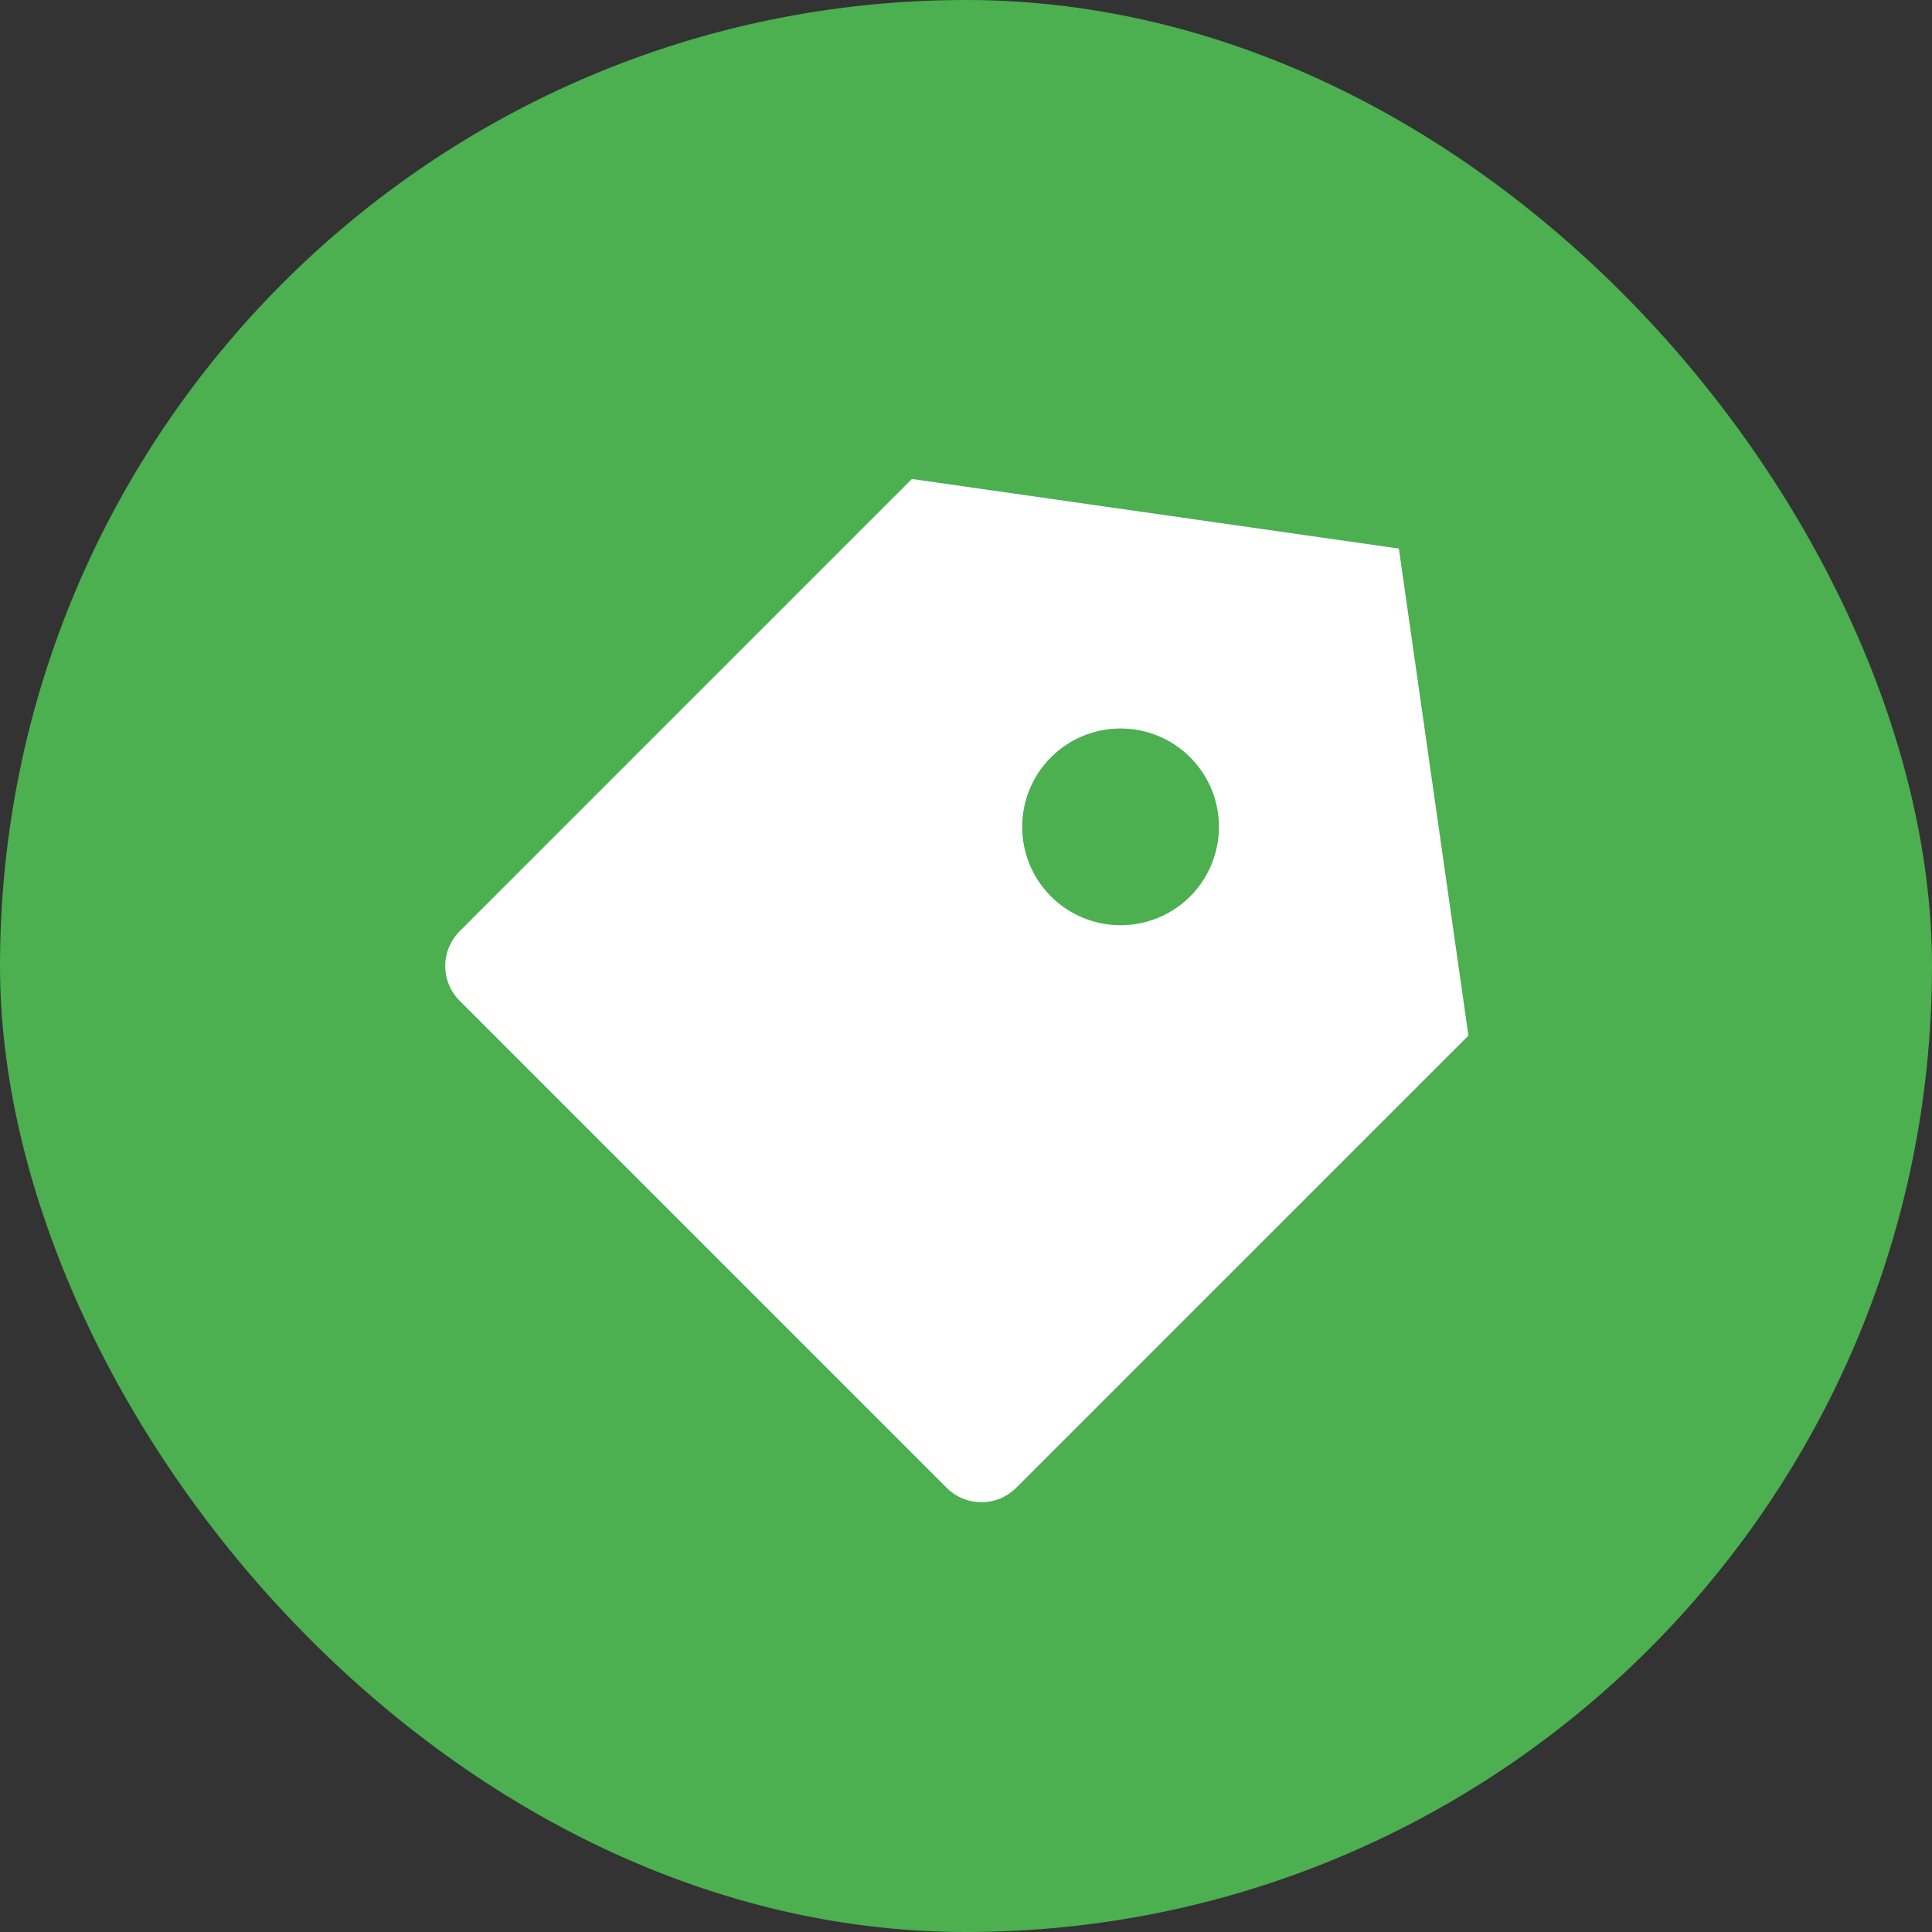 <svg width="72" height="72" viewBox="0 0 72 72" fill="none" xmlns="http://www.w3.org/2000/svg">
<rect x="0" y="0" width="72" height="72" fill="#333333" stroke="none"/>
<rect width="72" height="72" rx="36" fill="#4CAF50"/>
<g clip-path="url(#clip0_1268_196)">
<path d="M33.983 17.85L52.132 20.444L54.724 38.594L37.872 55.446C37.528 55.79 37.062 55.983 36.576 55.983C36.09 55.983 35.623 55.79 35.279 55.446L17.13 37.296C16.786 36.953 16.593 36.486 16.593 36C16.593 35.514 16.786 35.048 17.13 34.704L33.983 17.85ZM39.168 33.408C39.508 33.748 39.913 34.018 40.358 34.202C40.803 34.387 41.279 34.481 41.761 34.481C42.242 34.481 42.719 34.386 43.164 34.202C43.609 34.018 44.013 33.747 44.354 33.407C44.694 33.066 44.964 32.662 45.148 32.217C45.332 31.772 45.427 31.295 45.427 30.814C45.427 30.332 45.332 29.855 45.148 29.411C44.963 28.966 44.693 28.562 44.353 28.221C44.012 27.881 43.608 27.611 43.163 27.427C42.718 27.242 42.241 27.148 41.76 27.148C40.787 27.148 39.855 27.534 39.167 28.222C38.48 28.91 38.093 29.843 38.094 30.815C38.094 31.788 38.48 32.72 39.168 33.408Z" fill="white"/>
</g>
<defs>
<clipPath id="clip0_1268_196">
<rect width="44" height="44" fill="white" transform="translate(14 14)"/>
</clipPath>
</defs>
</svg>
